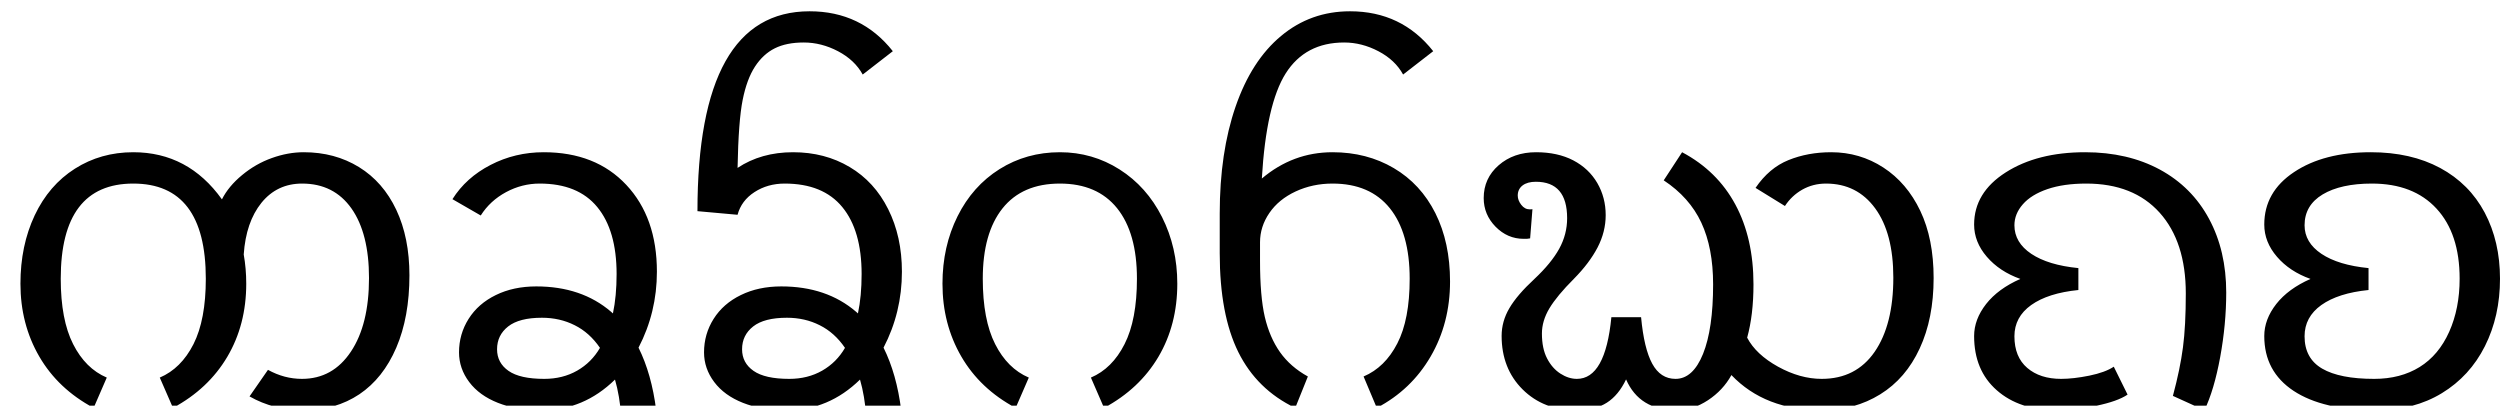 <svg xmlns="http://www.w3.org/2000/svg" viewBox="0 -62.92 387.73 62.92" height="100%"><path fill="currentColor" d="M38.70 -1.44L41.56 -5.56L41.56 -5.56Q44.09 -4.16 46.83 -4.16L46.83 -4.16L46.83 -4.16Q51.61 -4.16 54.42 -8.38L54.42 -8.38L54.42 -8.38Q57.23 -12.59 57.23 -19.80L57.23 -19.80L57.23 -19.80Q57.23 -26.72 54.51 -30.59L54.51 -30.59L54.51 -30.59Q51.78 -34.45 46.86 -34.45L46.86 -34.45L46.86 -34.45Q42.97 -34.45 40.55 -31.47L40.55 -31.47L40.55 -31.47Q38.14 -28.48 37.80 -23.45L37.80 -23.45L37.80 -23.45Q38.19 -21.27 38.19 -18.92L38.19 -18.92L38.19 -18.92Q38.19 -12.55 35.25 -7.58L35.25 -7.58L35.25 -7.58Q32.31 -2.61 26.83 0.34L26.83 0.34L24.78 -4.36L24.78 -4.36Q28.09 -5.77 30.01 -9.55L30.01 -9.55L30.01 -9.55Q31.92 -13.33 31.92 -19.69L31.92 -19.69L31.92 -19.69Q31.92 -34.45 20.67 -34.45L20.67 -34.45L20.67 -34.45Q9.42 -34.45 9.42 -19.69L9.42 -19.69L9.42 -19.69Q9.42 -13.33 11.34 -9.55L11.34 -9.55L11.34 -9.55Q13.25 -5.77 16.56 -4.36L16.56 -4.36L14.52 0.34L14.52 0.34Q9.00 -2.61 6.09 -7.63L6.09 -7.63L6.09 -7.63Q3.17 -12.66 3.17 -18.92L3.17 -18.92L3.17 -18.92Q3.17 -24.83 5.38 -29.52L5.38 -29.52L5.38 -29.52Q7.59 -34.20 11.62 -36.76L11.62 -36.76L11.62 -36.76Q15.64 -39.31 20.67 -39.31L20.67 -39.31L20.67 -39.31Q29.19 -39.31 34.42 -32.00L34.42 -32.00L34.42 -32.00Q35.44 -34.03 37.55 -35.77L37.55 -35.77L37.55 -35.77Q39.66 -37.52 42.16 -38.41L42.16 -38.41L42.16 -38.41Q44.66 -39.31 47.11 -39.31L47.11 -39.31L47.11 -39.31Q51.92 -39.31 55.67 -37.01L55.67 -37.01L55.67 -37.01Q59.42 -34.70 61.46 -30.38L61.46 -30.38L61.46 -30.38Q63.50 -26.05 63.50 -20.22L63.50 -20.22L63.50 -20.22Q63.50 -13.75 61.46 -9.00L61.46 -9.00L61.46 -9.00Q59.42 -4.25 55.73 -1.77L55.73 -1.77L55.73 -1.77Q52.03 0.70 47.11 0.70L47.11 0.70L47.11 0.70Q42.44 0.70 38.70 -1.44L38.70 -1.44ZM101.77 0.70L96.36 1.75L96.36 1.75Q96.11 -1.55 95.38 -4.05L95.38 -4.05L95.38 -4.05Q90.52 0.70 84.09 0.70L84.09 0.70L84.09 0.70Q80.11 0.70 77.23 -0.44L77.23 -0.44L77.23 -0.44Q74.34 -1.58 72.77 -3.67L72.77 -3.67L72.77 -3.67Q71.19 -5.77 71.19 -8.27L71.19 -8.27L71.19 -8.27Q71.19 -11.11 72.68 -13.47L72.68 -13.47L72.68 -13.47Q74.17 -15.83 76.90 -17.16L76.90 -17.16L76.90 -17.16Q79.63 -18.50 83.17 -18.50L83.17 -18.50L83.17 -18.50Q90.20 -18.50 94.78 -14.56L94.78 -14.56L95.06 -14.31L95.06 -14.31Q95.63 -16.98 95.63 -20.42L95.63 -20.42L95.63 -20.42Q95.63 -27.17 92.63 -30.81L92.63 -30.81L92.63 -30.81Q89.64 -34.45 83.70 -34.45L83.70 -34.45L83.70 -34.45Q80.95 -34.45 78.48 -33.12L78.48 -33.12L78.48 -33.12Q76.00 -31.78 74.56 -29.50L74.56 -29.50L70.17 -32.03L70.17 -32.03Q72.28 -35.38 76.08 -37.34L76.08 -37.34L76.08 -37.34Q79.88 -39.31 84.33 -39.31L84.33 -39.31L84.33 -39.31Q92.39 -39.31 97.13 -34.25L97.13 -34.25L97.13 -34.25Q101.88 -29.19 101.88 -20.78L101.88 -20.78L101.88 -20.78Q101.88 -14.48 99.03 -9.00L99.03 -9.00L99.03 -9.00Q101.06 -4.92 101.77 0.70L101.77 0.70ZM84.05 -13.64L84.05 -13.64L84.05 -13.64Q80.53 -13.64 78.81 -12.29L78.81 -12.29L78.81 -12.29Q77.09 -10.94 77.09 -8.75L77.09 -8.75L77.09 -8.75Q77.09 -6.64 78.87 -5.40L78.87 -5.40L78.87 -5.40Q80.64 -4.16 84.41 -4.16L84.41 -4.16L84.41 -4.16Q87.28 -4.16 89.52 -5.44L89.52 -5.44L89.52 -5.44Q91.75 -6.72 93.05 -8.97L93.05 -8.97L93.05 -8.97Q91.44 -11.33 89.13 -12.48L89.13 -12.48L89.13 -12.48Q86.83 -13.64 84.05 -13.64ZM139.77 0.70L134.36 1.75L134.36 1.75Q134.11 -1.55 133.38 -4.05L133.38 -4.05L133.38 -4.05Q128.52 0.70 122.09 0.70L122.09 0.70L122.09 0.70Q118.11 0.70 115.23 -0.44L115.23 -0.44L115.23 -0.44Q112.34 -1.58 110.77 -3.67L110.77 -3.67L110.77 -3.67Q109.19 -5.77 109.19 -8.27L109.19 -8.27L109.19 -8.27Q109.19 -11.11 110.68 -13.47L110.68 -13.47L110.68 -13.47Q112.17 -15.83 114.90 -17.16L114.90 -17.16L114.90 -17.16Q117.63 -18.50 121.17 -18.50L121.17 -18.50L121.17 -18.50Q128.20 -18.50 132.78 -14.56L132.78 -14.56L133.06 -14.31L133.06 -14.31Q133.63 -16.98 133.63 -20.42L133.63 -20.42L133.63 -20.42Q133.63 -27.17 130.63 -30.81L130.63 -30.81L130.63 -30.81Q127.64 -34.45 121.70 -34.45L121.70 -34.45L121.70 -34.45Q119.06 -34.45 117.02 -33.13L117.02 -33.13L117.02 -33.13Q114.98 -31.81 114.39 -29.61L114.39 -29.61L108.17 -30.17L108.17 -30.17Q108.17 -61.17 125.56 -61.17L125.56 -61.17L125.56 -61.17Q133.58 -61.17 138.47 -54.98L138.47 -54.98L133.80 -51.36L133.80 -51.36Q132.56 -53.61 129.98 -54.97L129.98 -54.97L129.98 -54.97Q127.39 -56.33 124.66 -56.33L124.66 -56.33L124.66 -56.33Q121.98 -56.33 120.17 -55.43L120.17 -55.43L120.17 -55.43Q118.36 -54.53 117.09 -52.59L117.09 -52.59L117.09 -52.59Q115.83 -50.66 115.18 -47.42L115.18 -47.42L115.18 -47.42Q114.53 -44.19 114.39 -36.88L114.39 -36.88L114.39 -36.88Q118.05 -39.31 123.00 -39.31L123.00 -39.31L123.00 -39.31Q127.92 -39.31 131.77 -37.02L131.77 -37.02L131.77 -37.02Q135.63 -34.73 137.75 -30.48L137.75 -30.48L137.75 -30.48Q139.88 -26.23 139.88 -20.78L139.88 -20.78L139.88 -20.78Q139.88 -14.48 137.03 -9.00L137.03 -9.00L137.03 -9.00Q139.06 -4.92 139.77 0.70L139.77 0.70ZM122.05 -13.64L122.05 -13.64L122.05 -13.64Q118.53 -13.64 116.81 -12.29L116.81 -12.29L116.81 -12.29Q115.09 -10.94 115.09 -8.75L115.09 -8.75L115.09 -8.75Q115.09 -6.64 116.87 -5.40L116.87 -5.40L116.87 -5.40Q118.64 -4.16 122.41 -4.16L122.41 -4.16L122.41 -4.16Q125.28 -4.16 127.52 -5.44L127.52 -5.44L127.52 -5.44Q129.75 -6.72 131.05 -8.97L131.05 -8.97L131.05 -8.97Q129.44 -11.33 127.13 -12.48L127.13 -12.48L127.13 -12.48Q124.83 -13.64 122.05 -13.64ZM159.56 -4.36L157.52 0.34L157.52 0.34Q152.00 -2.61 149.09 -7.63L149.09 -7.63L149.09 -7.63Q146.17 -12.66 146.17 -18.92L146.17 -18.92L146.17 -18.92Q146.17 -24.69 148.51 -29.38L148.51 -29.38L148.51 -29.38Q150.84 -34.06 155.02 -36.69L155.02 -36.69L155.02 -36.69Q159.20 -39.31 164.38 -39.31L164.38 -39.31L164.38 -39.31Q169.44 -39.31 173.64 -36.64L173.64 -36.64L173.64 -36.64Q177.84 -33.97 180.22 -29.26L180.22 -29.26L180.22 -29.26Q182.59 -24.55 182.59 -18.92L182.59 -18.92L182.59 -18.92Q182.59 -12.55 179.66 -7.58L179.66 -7.58L179.66 -7.58Q176.72 -2.61 171.23 0.34L171.23 0.34L169.19 -4.36L169.19 -4.36Q172.50 -5.77 174.41 -9.55L174.41 -9.55L174.41 -9.55Q176.33 -13.33 176.33 -19.69L176.33 -19.69L176.33 -19.69Q176.33 -26.80 173.25 -30.63L173.25 -30.63L173.25 -30.63Q170.17 -34.45 164.38 -34.45L164.38 -34.45L164.38 -34.45Q158.55 -34.45 155.48 -30.60L155.48 -30.60L155.48 -30.60Q152.42 -26.75 152.42 -19.69L152.42 -19.69L152.42 -19.69Q152.42 -13.33 154.34 -9.55L154.34 -9.55L154.34 -9.55Q156.25 -5.77 159.56 -4.36L159.56 -4.36ZM202.84 -4.53L200.88 0.34L200.88 0.34Q194.94 -2.50 192.05 -8.32L192.05 -8.32L192.05 -8.32Q189.17 -14.14 189.17 -23.63L189.17 -23.63L189.17 -29.81L189.17 -29.81Q189.17 -39.27 191.63 -46.39L191.63 -46.39L191.63 -46.39Q194.09 -53.52 198.68 -57.34L198.68 -57.34L198.68 -57.34Q203.27 -61.17 209.38 -61.17L209.38 -61.17L209.38 -61.17Q217.39 -61.17 222.28 -54.98L222.28 -54.98L217.61 -51.36L217.61 -51.36Q216.38 -53.61 213.79 -54.97L213.79 -54.97L213.79 -54.97Q211.20 -56.33 208.47 -56.33L208.47 -56.33L208.47 -56.33Q202.45 -56.33 199.41 -51.55L199.41 -51.55L199.41 -51.55Q196.38 -46.77 195.70 -35.23L195.70 -35.23L195.70 -35.23Q200.52 -39.31 206.67 -39.31L206.67 -39.31L206.67 -39.31Q211.98 -39.31 216.16 -36.85L216.16 -36.85L216.16 -36.85Q220.34 -34.39 222.62 -29.85L222.62 -29.85L222.62 -29.85Q224.89 -25.31 224.89 -19.27L224.89 -19.27L224.89 -19.27Q224.89 -12.80 221.88 -7.63L221.88 -7.63L221.88 -7.63Q218.88 -2.47 213.53 0.34L213.53 0.34L211.48 -4.53L211.48 -4.53Q214.80 -5.94 216.71 -9.65L216.71 -9.65L216.71 -9.65Q218.63 -13.36 218.63 -19.69L218.63 -19.69L218.63 -19.69Q218.63 -26.80 215.55 -30.63L215.55 -30.63L215.55 -30.63Q212.47 -34.45 206.67 -34.45L206.67 -34.45L206.67 -34.45Q203.58 -34.45 200.95 -33.23L200.95 -33.23L200.95 -33.23Q198.31 -32.00 196.87 -29.89L196.87 -29.89L196.87 -29.89Q195.42 -27.78 195.42 -25.34L195.42 -25.34L195.42 -22.50L195.42 -22.50Q195.42 -16.95 196.16 -13.77L196.16 -13.77L196.16 -13.77Q196.91 -10.58 198.52 -8.30L198.52 -8.30L198.52 -8.30Q200.14 -6.02 202.84 -4.53L202.84 -4.53ZM276.83 -30.97L272.27 -33.78L272.27 -33.78Q274.38 -36.88 277.38 -38.09L277.38 -38.09L277.38 -38.09Q280.39 -39.31 284.00 -39.31L284.00 -39.31L284.00 -39.31Q288.44 -39.31 292.09 -36.94L292.09 -36.94L292.09 -36.94Q295.75 -34.56 297.82 -30.22L297.82 -30.22L297.82 -30.22Q299.89 -25.88 299.89 -19.80L299.89 -19.80L299.89 -19.80Q299.89 -13.53 297.73 -8.88L297.73 -8.88L297.73 -8.88Q295.58 -4.22 291.60 -1.76L291.60 -1.76L291.60 -1.76Q287.63 0.70 282.56 0.70L282.56 0.70L282.56 0.70Q273.73 0.70 268.53 -4.75L268.53 -4.75L268.53 -4.75Q267.23 -2.39 264.88 -0.84L264.88 -0.84L264.88 -0.84Q262.53 0.70 260.00 0.70L260.00 0.70L260.00 0.70Q254.27 0.70 252.19 -4.08L252.19 -4.08L252.19 -4.08Q251.03 -1.63 249.20 -0.46L249.20 -0.46L249.20 -0.46Q247.38 0.70 244.42 0.70L244.42 0.70L244.42 0.70Q239.39 0.70 236.14 -2.53L236.14 -2.53L236.14 -2.53Q232.89 -5.77 232.89 -10.83L232.89 -10.83L232.89 -10.83Q232.89 -13.08 234.09 -15.12L234.09 -15.12L234.09 -15.12Q235.28 -17.16 237.98 -19.66L237.98 -19.66L237.98 -19.66Q240.59 -22.11 241.82 -24.34L241.82 -24.34L241.82 -24.34Q243.05 -26.58 243.05 -29.08L243.05 -29.08L243.05 -29.08Q243.05 -34.73 238.20 -34.73L238.20 -34.73L238.20 -34.73Q236.89 -34.73 236.14 -34.16L236.14 -34.16L236.14 -34.16Q235.39 -33.58 235.39 -32.59L235.39 -32.59L235.39 -32.59Q235.39 -31.86 235.93 -31.16L235.93 -31.16L235.93 -31.16Q236.47 -30.45 237.25 -30.45L237.25 -30.45L237.42 -30.45L237.67 -30.48L237.31 -25.95L236.80 -25.88L236.30 -25.88L236.30 -25.88Q233.80 -25.88 231.95 -27.76L231.95 -27.76L231.95 -27.76Q230.11 -29.64 230.11 -32.20L230.11 -32.20L230.11 -32.20Q230.11 -35.27 232.43 -37.29L232.43 -37.29L232.43 -37.29Q234.75 -39.31 238.23 -39.31L238.23 -39.31L238.23 -39.31Q241.58 -39.31 244.00 -38.05L244.00 -38.05L244.00 -38.05Q246.42 -36.78 247.73 -34.53L247.73 -34.53L247.73 -34.53Q249.03 -32.28 249.03 -29.56L249.03 -29.56L249.03 -29.56Q249.03 -26.97 247.77 -24.54L247.77 -24.54L247.77 -24.54Q246.50 -22.11 244.11 -19.69L244.11 -19.69L244.11 -19.69Q241.47 -17.05 240.30 -15.10L240.30 -15.10L240.30 -15.10Q239.14 -13.16 239.14 -11.19L239.14 -11.19L239.14 -11.19Q239.14 -8.86 239.94 -7.33L239.94 -7.33L239.94 -7.33Q240.73 -5.80 242.00 -4.98L242.00 -4.98L242.00 -4.98Q243.27 -4.16 244.56 -4.16L244.56 -4.16L244.56 -4.16Q248.98 -4.16 249.91 -13.72L249.91 -13.72L254.52 -13.72L254.52 -13.72Q254.97 -8.86 256.25 -6.51L256.25 -6.51L256.25 -6.51Q257.53 -4.16 259.86 -4.16L259.86 -4.16L259.86 -4.16Q262.56 -4.16 264.13 -8.04L264.13 -8.04L264.13 -8.04Q265.69 -11.92 265.69 -18.81L265.69 -18.81L265.69 -18.81Q265.69 -24.47 263.86 -28.39L263.86 -28.39L263.86 -28.39Q262.03 -32.31 258.03 -34.95L258.03 -34.95L260.88 -39.31L260.88 -39.31Q266.33 -36.42 269.14 -31.20L269.14 -31.20L269.14 -31.20Q271.95 -25.98 271.95 -18.81L271.95 -18.81L271.95 -18.81Q271.95 -14.09 270.97 -10.55L270.97 -10.55L270.97 -10.55Q272.33 -7.95 275.76 -6.05L275.76 -6.05L275.76 -6.05Q279.19 -4.16 282.53 -4.16L282.53 -4.16L282.53 -4.16Q287.84 -4.16 290.74 -8.35L290.74 -8.35L290.74 -8.35Q293.64 -12.55 293.64 -19.86L293.64 -19.86L293.64 -19.86Q293.64 -26.75 290.83 -30.60L290.83 -30.60L290.83 -30.60Q288.02 -34.45 283.20 -34.45L283.20 -34.45L283.20 -34.45Q281.19 -34.45 279.52 -33.51L279.52 -33.51L279.52 -33.51Q277.86 -32.56 276.83 -30.97L276.83 -30.97ZM327.83 -6.05L329.97 -1.72L329.97 -1.72Q328.42 -0.67 325.08 0.02L325.08 0.02L325.08 0.02Q321.73 0.70 319.03 0.70L319.03 0.70L319.03 0.70Q313.20 0.70 309.69 -2.39L309.69 -2.39L309.69 -2.39Q306.17 -5.48 306.17 -10.80L306.17 -10.80L306.17 -10.80Q306.17 -13.39 308.03 -15.77L308.03 -15.77L308.03 -15.77Q309.89 -18.14 313.34 -19.66L313.34 -19.66L313.34 -19.66Q310.11 -20.81 308.14 -23.10L308.14 -23.10L308.14 -23.10Q306.17 -25.39 306.17 -28.09L306.17 -28.09L306.17 -28.09Q306.17 -33.05 311.07 -36.18L311.07 -36.18L311.07 -36.18Q315.97 -39.31 323.39 -39.31L323.39 -39.31L323.39 -39.31Q330.00 -39.31 334.98 -36.62L334.98 -36.62L334.98 -36.62Q339.95 -33.92 342.61 -28.97L342.61 -28.97L342.61 -28.97Q345.27 -24.02 345.27 -17.55L345.27 -17.55L345.27 -17.55Q345.27 -12.63 344.33 -7.52L344.33 -7.52L344.33 -7.52Q343.39 -2.42 341.89 0.70L341.89 0.70L337.00 -1.52L337.00 -1.52Q338.13 -5.73 338.56 -9.05L338.56 -9.05L338.56 -9.05Q339.00 -12.38 339.00 -17.41L339.00 -17.41L339.00 -17.41Q339.00 -25.42 334.94 -29.94L334.94 -29.94L334.94 -29.94Q330.88 -34.45 323.56 -34.45L323.56 -34.45L323.56 -34.45Q320.05 -34.45 317.54 -33.59L317.54 -33.59L317.54 -33.59Q315.03 -32.73 313.73 -31.24L313.73 -31.24L313.73 -31.24Q312.42 -29.75 312.42 -27.98L312.42 -27.98L312.42 -27.98Q312.42 -25.31 315.04 -23.55L315.04 -23.55L315.04 -23.55Q317.66 -21.80 322.34 -21.34L322.34 -21.34L322.34 -17.94L322.34 -17.94Q317.63 -17.47 315.02 -15.61L315.02 -15.61L315.02 -15.61Q312.42 -13.75 312.42 -10.77L312.42 -10.77L312.42 -10.77Q312.42 -7.56 314.41 -5.86L314.41 -5.86L314.41 -5.86Q316.39 -4.16 319.67 -4.16L319.67 -4.16L319.67 -4.16Q321.56 -4.16 324.04 -4.66L324.04 -4.66L324.04 -4.66Q326.52 -5.17 327.83 -6.05L327.83 -6.05ZM387.73 -19.69L387.73 -19.69L387.73 -19.69Q387.73 -13.89 385.39 -9.23L385.39 -9.23L385.39 -9.23Q383.05 -4.58 378.71 -1.94L378.71 -1.94L378.71 -1.94Q374.38 0.70 368.56 0.70L368.56 0.70L368.56 0.70Q360.27 0.70 355.72 -2.30L355.72 -2.30L355.72 -2.30Q351.17 -5.31 351.17 -10.80L351.17 -10.80L351.17 -10.80Q351.17 -13.39 353.03 -15.77L353.03 -15.77L353.03 -15.77Q354.89 -18.14 358.34 -19.66L358.34 -19.66L358.34 -19.66Q355.11 -20.81 353.14 -23.10L353.14 -23.10L353.14 -23.10Q351.17 -25.39 351.17 -28.09L351.17 -28.09L351.17 -28.09Q351.17 -33.16 355.79 -36.23L355.79 -36.23L355.79 -36.23Q360.41 -39.31 367.69 -39.31L367.69 -39.31L367.69 -39.31Q373.91 -39.31 378.45 -36.87L378.45 -36.87L378.45 -36.87Q382.98 -34.42 385.36 -29.94L385.36 -29.94L385.36 -29.94Q387.73 -25.45 387.73 -19.69ZM367.34 -21.34L367.34 -17.94L367.34 -17.94Q362.63 -17.47 360.02 -15.61L360.02 -15.61L360.02 -15.61Q357.42 -13.75 357.42 -10.77L357.42 -10.77L357.42 -10.77Q357.42 -7.34 360.15 -5.75L360.15 -5.75L360.15 -5.75Q362.88 -4.16 368.22 -4.16L368.22 -4.16L368.22 -4.16Q372.30 -4.16 375.27 -6.00L375.27 -6.00L375.27 -6.00Q378.23 -7.84 379.85 -11.46L379.85 -11.46L379.85 -11.46Q381.47 -15.08 381.47 -19.69L381.47 -19.69L381.47 -19.69Q381.47 -26.69 377.88 -30.57L377.88 -30.57L377.88 -30.57Q374.30 -34.45 367.86 -34.45L367.86 -34.45L367.86 -34.45Q363.05 -34.45 360.23 -32.77L360.23 -32.77L360.23 -32.77Q357.42 -31.08 357.42 -27.98L357.42 -27.98L357.42 -27.98Q357.42 -25.31 360.04 -23.55L360.04 -23.55L360.04 -23.55Q362.66 -21.80 367.34 -21.34L367.34 -21.34Z"/></svg>